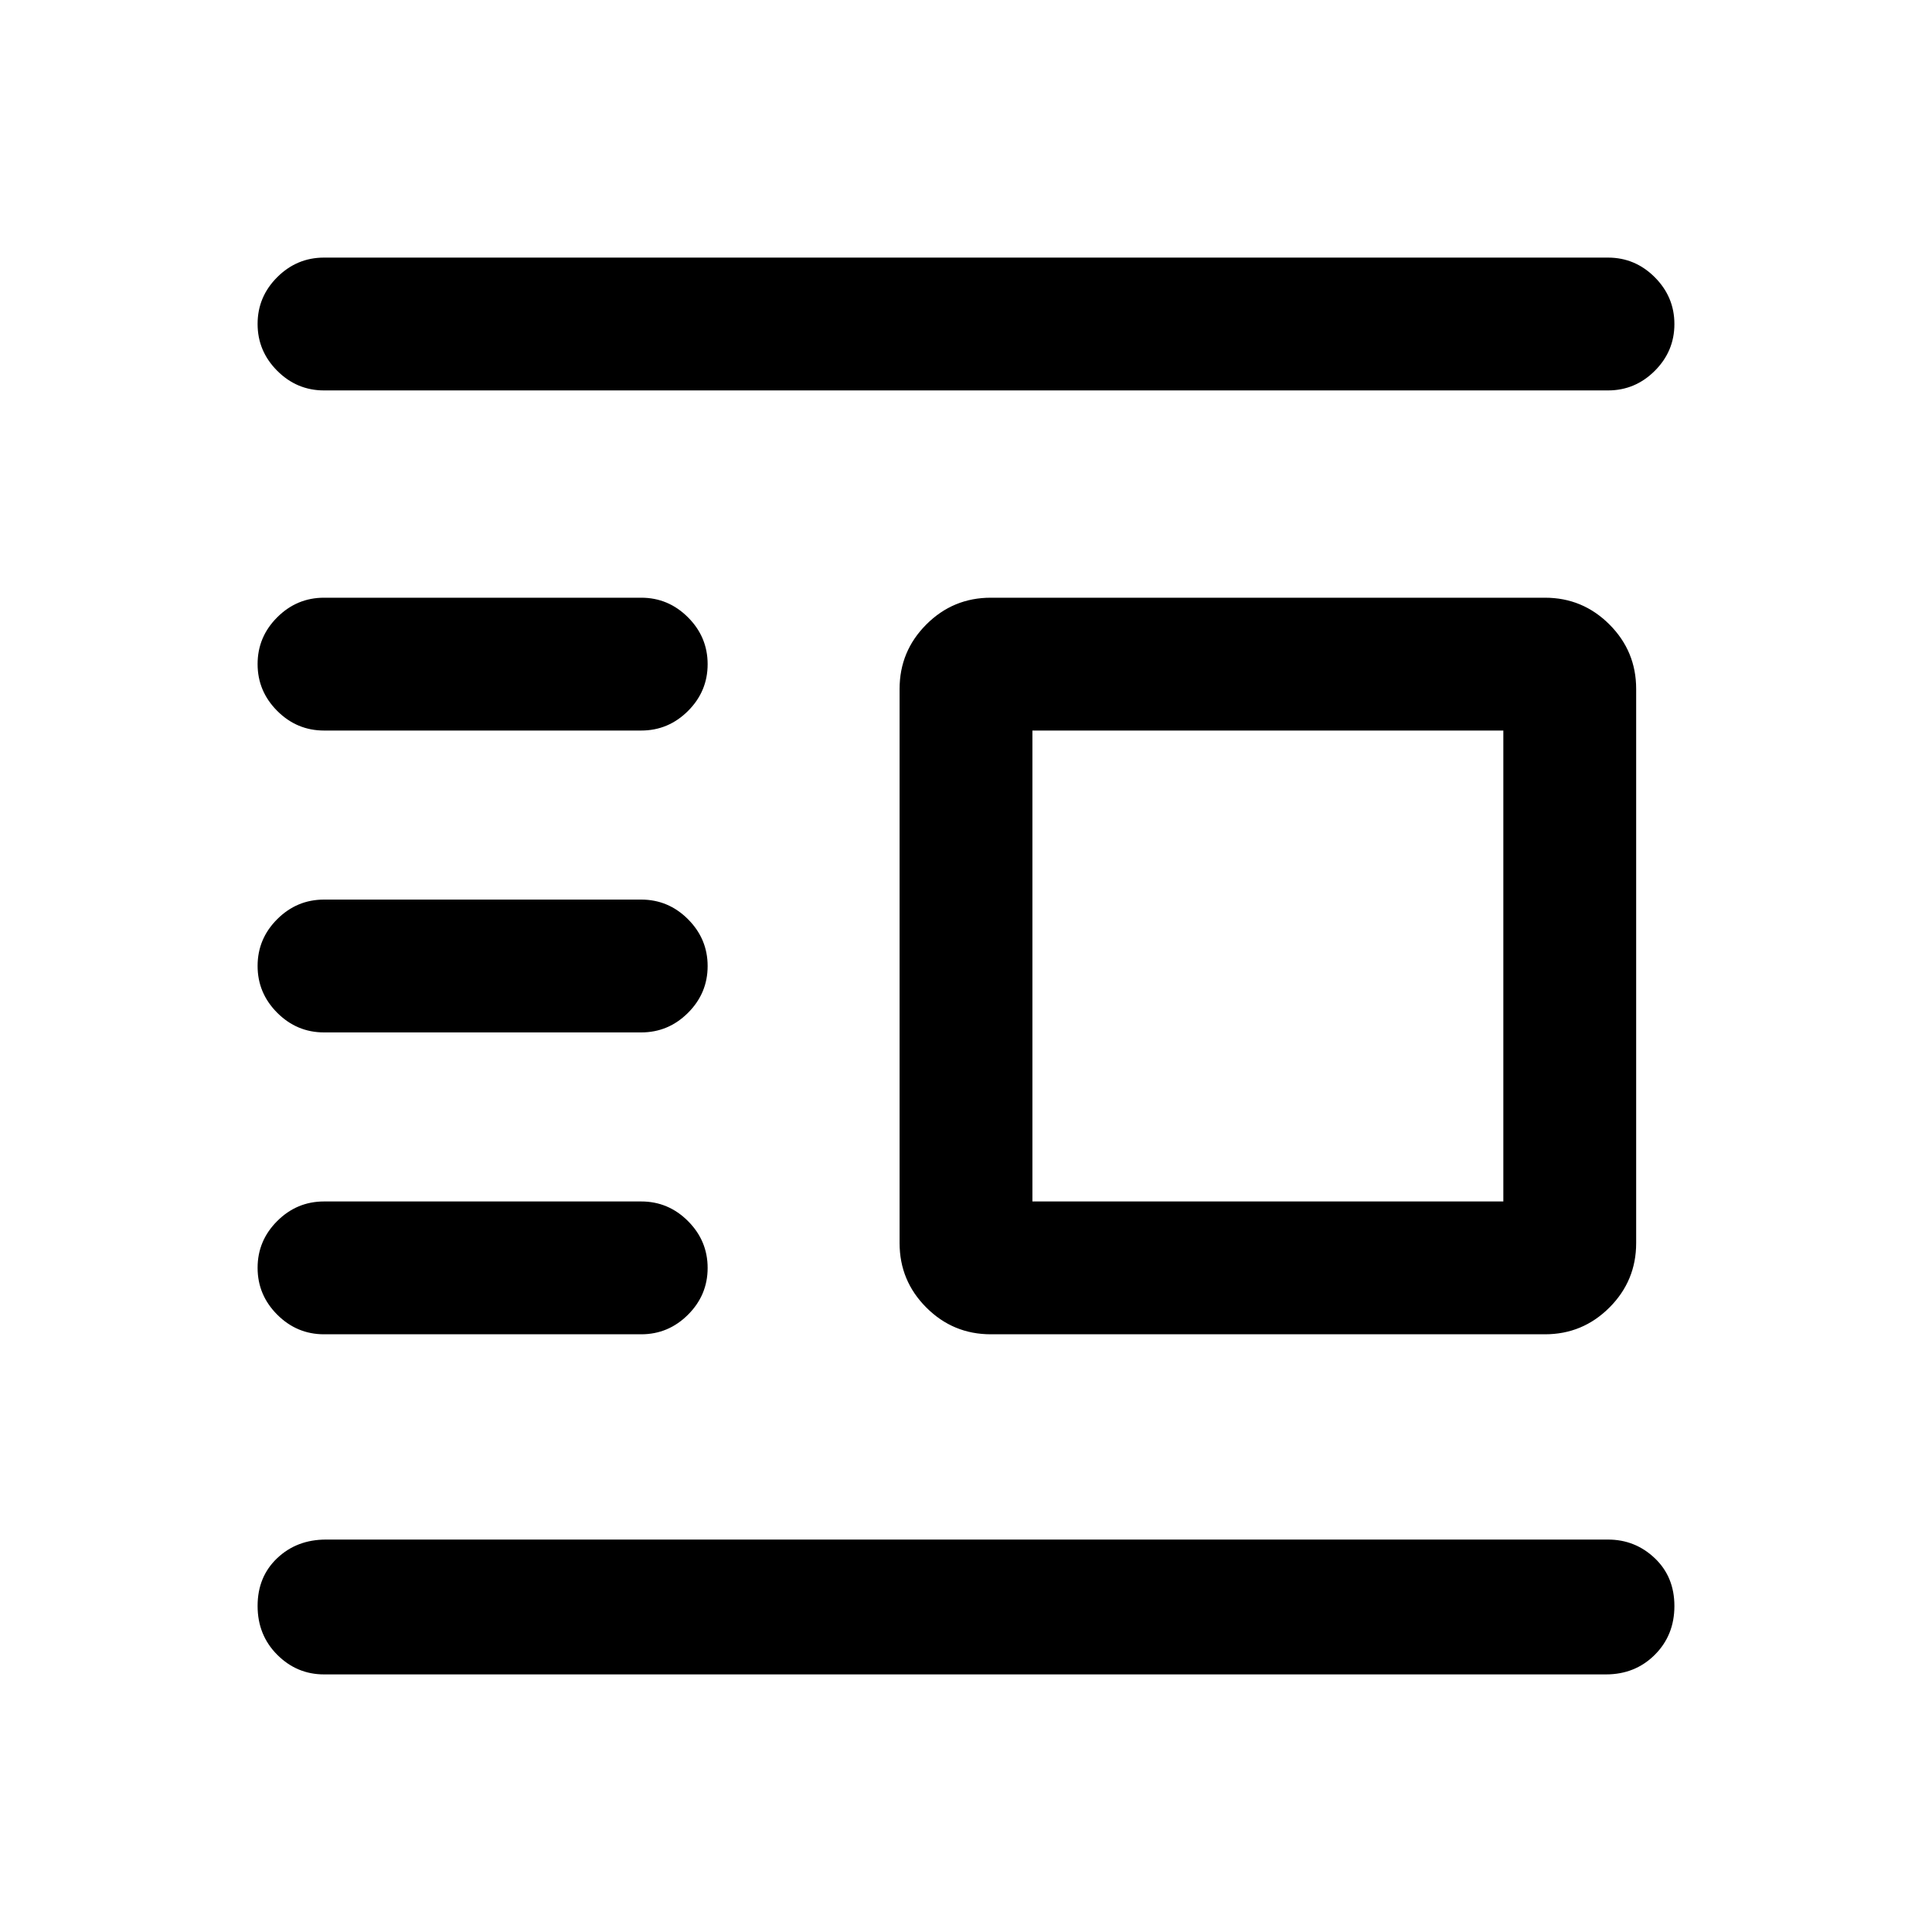 <svg xmlns="http://www.w3.org/2000/svg" height="24" viewBox="0 -960 960 960" width="24"><path d="M492.31-297q-18.73 0-32.02-13.29Q447-323.58 447-342.31v-275.38q0-18.73 13.29-32.02Q473.58-663 492.31-663h275.38q18.73 0 32.02 13.29Q813-636.42 813-617.69v275.38q0 18.73-13.29 32.02Q786.42-297 767.69-297H492.31ZM513-363h234v-234H513v234ZM161-128q-13.5 0-23.25-9.76T128-162.03q0-14.51 9.75-23.74Q147.5-195 162-195h637q13.5 0 23.25 9.26t9.75 23.77q0 14.51-9.75 24.24Q812.5-128 798-128H161Zm0-169q-13.5 0-23.25-9.76T128-330.03q0-13.51 9.75-23.24Q147.5-363 161-363h157.62q13.5 0 23.25 9.76t9.75 23.27q0 13.51-9.75 23.24-9.75 9.73-23.25 9.73H161Zm0-150q-13.5 0-23.25-9.76T128-480.03q0-13.51 9.75-23.24Q147.5-513 161-513h157.62q13.5 0 23.25 9.76t9.75 23.27q0 13.51-9.75 23.24-9.75 9.73-23.25 9.73H161Zm0-150q-13.5 0-23.25-9.76T128-630.03q0-13.51 9.75-23.24Q147.5-663 161-663h157.62q13.5 0 23.25 9.76t9.75 23.27q0 13.51-9.75 23.24-9.75 9.73-23.25 9.73H161Zm0-169q-13.5 0-23.25-9.76T128-799.03q0-13.51 9.75-23.24Q147.5-832 161-832h638q13.5 0 23.25 9.76t9.75 23.27q0 13.51-9.75 23.24Q812.5-766 799-766H161Z"/></svg>
